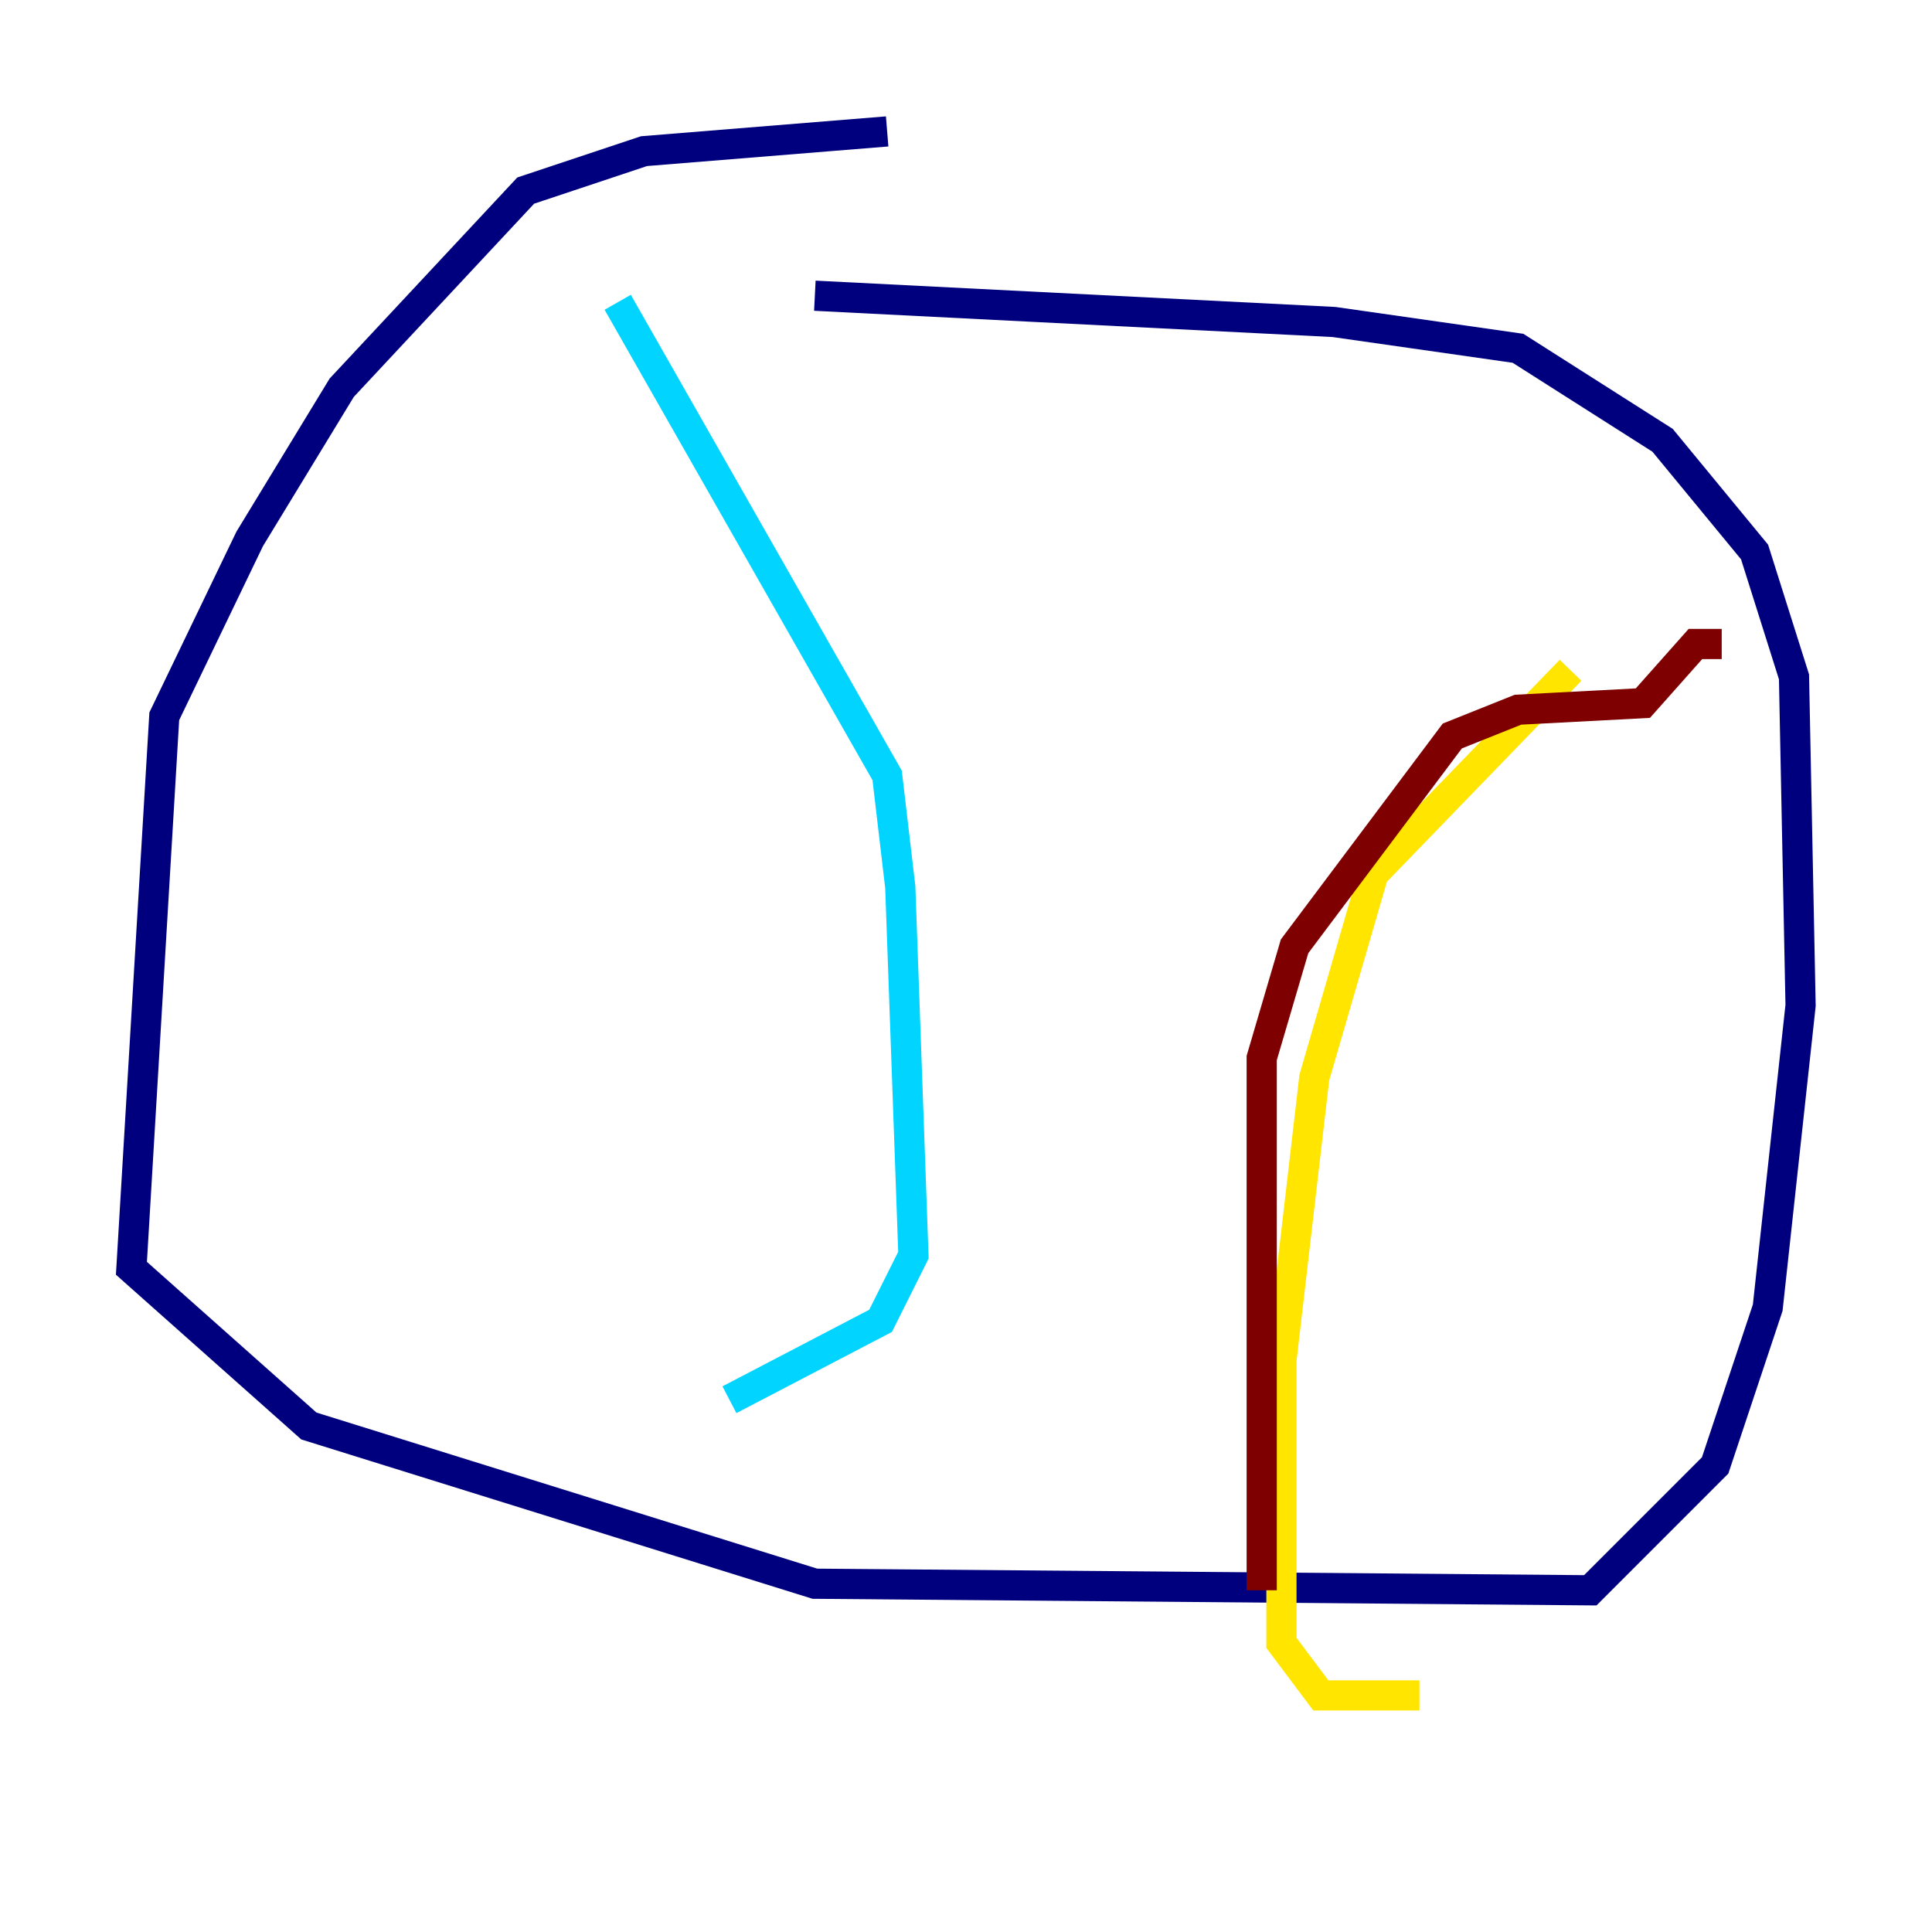 <?xml version="1.0" encoding="utf-8" ?>
<svg baseProfile="tiny" height="128" version="1.2" viewBox="0,0,128,128" width="128" xmlns="http://www.w3.org/2000/svg" xmlns:ev="http://www.w3.org/2001/xml-events" xmlns:xlink="http://www.w3.org/1999/xlink"><defs /><polyline fill="none" points="58.776,8.707 42.667,10.014 34.83,12.626 22.64,25.687 16.544,35.701 10.884,47.456 8.707,84.027 20.463,94.476 53.986,104.925 105.361,105.361 113.633,97.088 117.116,86.639 119.293,66.612 118.857,44.843 116.245,36.571 110.15,29.17 100.571,23.075 88.381,21.333 53.986,19.592" stroke="#00007f" stroke-width="2" /><polyline fill="none" points="40.925,20.027 58.776,51.374 59.646,58.776 60.517,83.156 58.34,87.51 48.327,92.735" stroke="#00d4ff" stroke-width="2" /><polyline fill="none" points="104.054,44.408 90.993,57.905 87.075,71.401 84.898,90.122 84.898,108.844 87.51,112.326 94.041,112.326" stroke="#ffe500" stroke-width="2" /><polyline fill="none" points="83.592,105.361 83.592,70.095 85.769,62.694 96.218,48.762 100.571,47.02 108.844,46.585 112.326,42.667 114.068,42.667" stroke="#7f0000" stroke-width="2" /></svg>